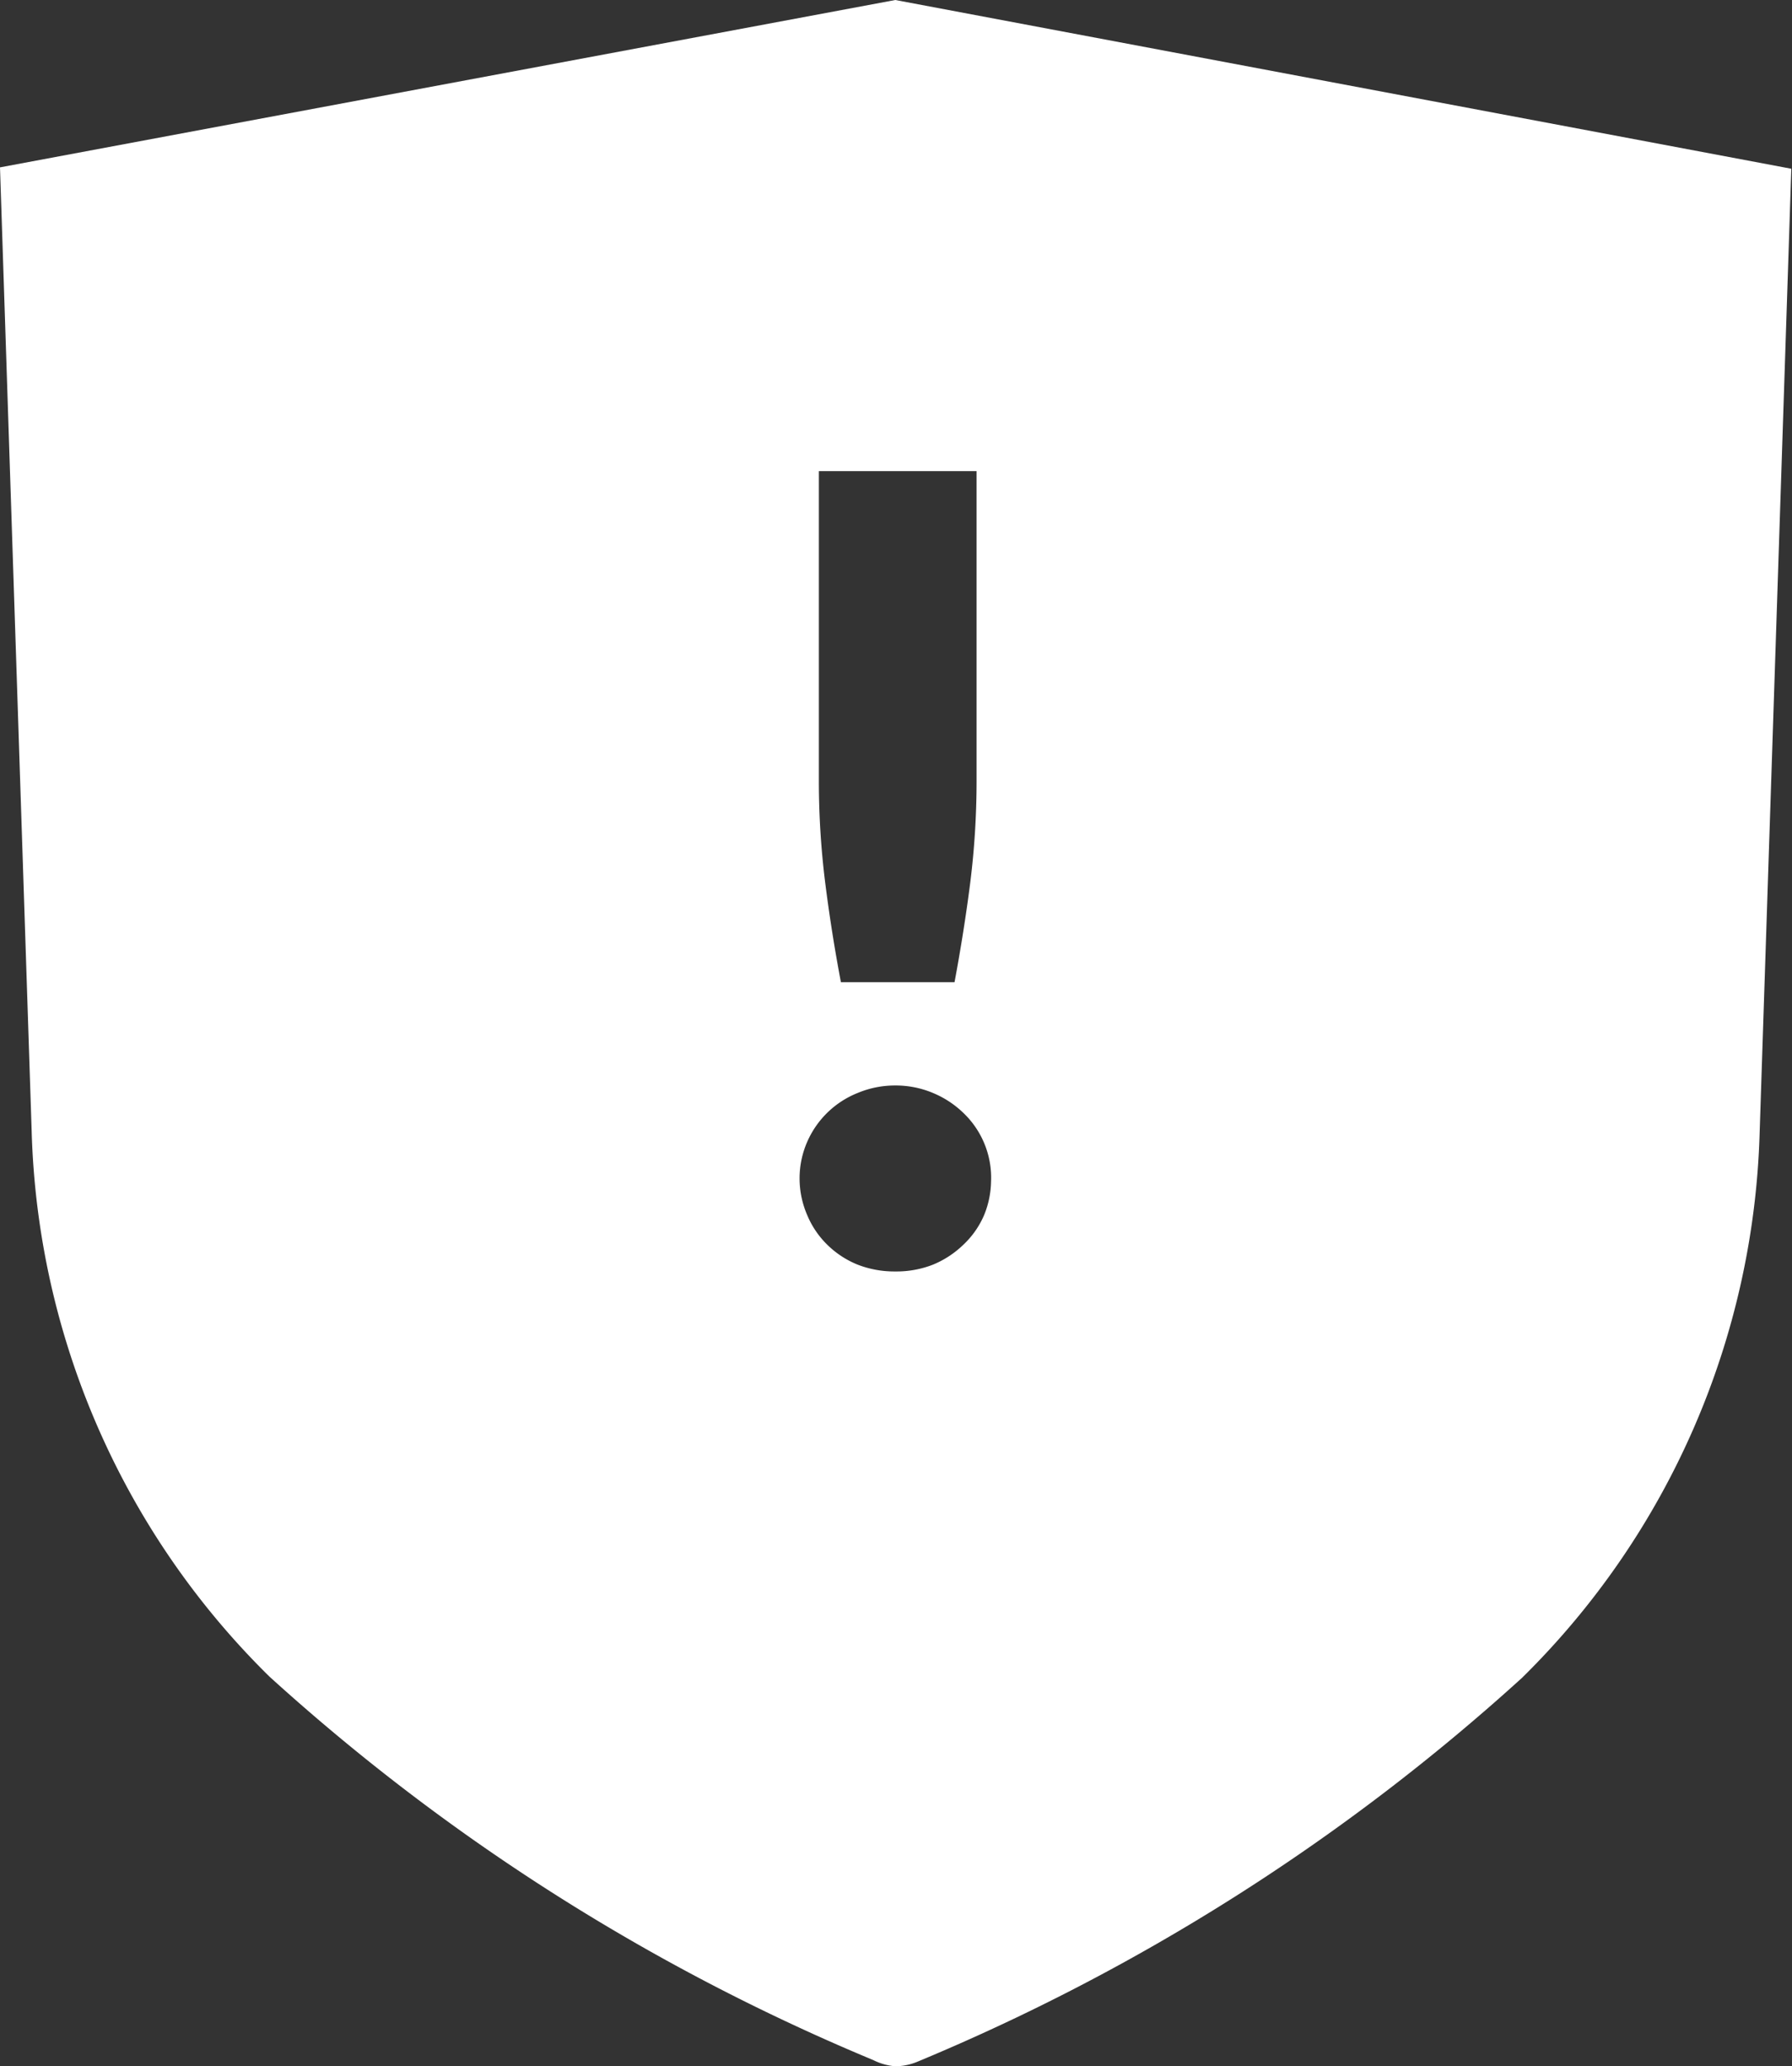 <svg xmlns="http://www.w3.org/2000/svg" viewBox="0 0 26.02 30"><rect x="0" y="0" width="26.02" height="30" fill="#333333" stroke="none"/><defs><style>.cls-1{fill:#fff;}</style></defs><title>privacy_Caution_White</title><g id="Layer_2" data-name="Layer 2"><g id="Layer_1-2" data-name="Layer 1"><path class="cls-1" d="M13,0,0,2.43l.46,14a11.56,11.56,0,0,0,3.45,7.91,30.4,30.4,0,0,0,8.77,5.57A.86.86,0,0,0,13,30h0a.86.86,0,0,0,.33-.07,30.4,30.4,0,0,0,8.77-5.57,11.56,11.56,0,0,0,3.45-7.91l.46-14ZM11.89,6.84h2.29v4.52a11.93,11.93,0,0,1-.09,1.44q-.09.71-.23,1.46H12.21q-.14-.74-.23-1.46a11.93,11.93,0,0,1-.09-1.44Zm2.4,10.8a1.28,1.28,0,0,1-.3.43,1.4,1.4,0,0,1-.44.29,1.45,1.45,0,0,1-.55.1,1.47,1.47,0,0,1-.55-.1,1.35,1.35,0,0,1-.44-.29,1.3,1.3,0,0,1-.29-.43,1.34,1.34,0,0,1-.11-.53,1.32,1.32,0,0,1,.11-.53,1.34,1.34,0,0,1,.73-.71,1.4,1.4,0,0,1,.55-.11,1.39,1.39,0,0,1,.55.11,1.41,1.41,0,0,1,.44.29,1.3,1.3,0,0,1,.4,1A1.34,1.34,0,0,1,14.29,17.64Z"/></g></g></svg>